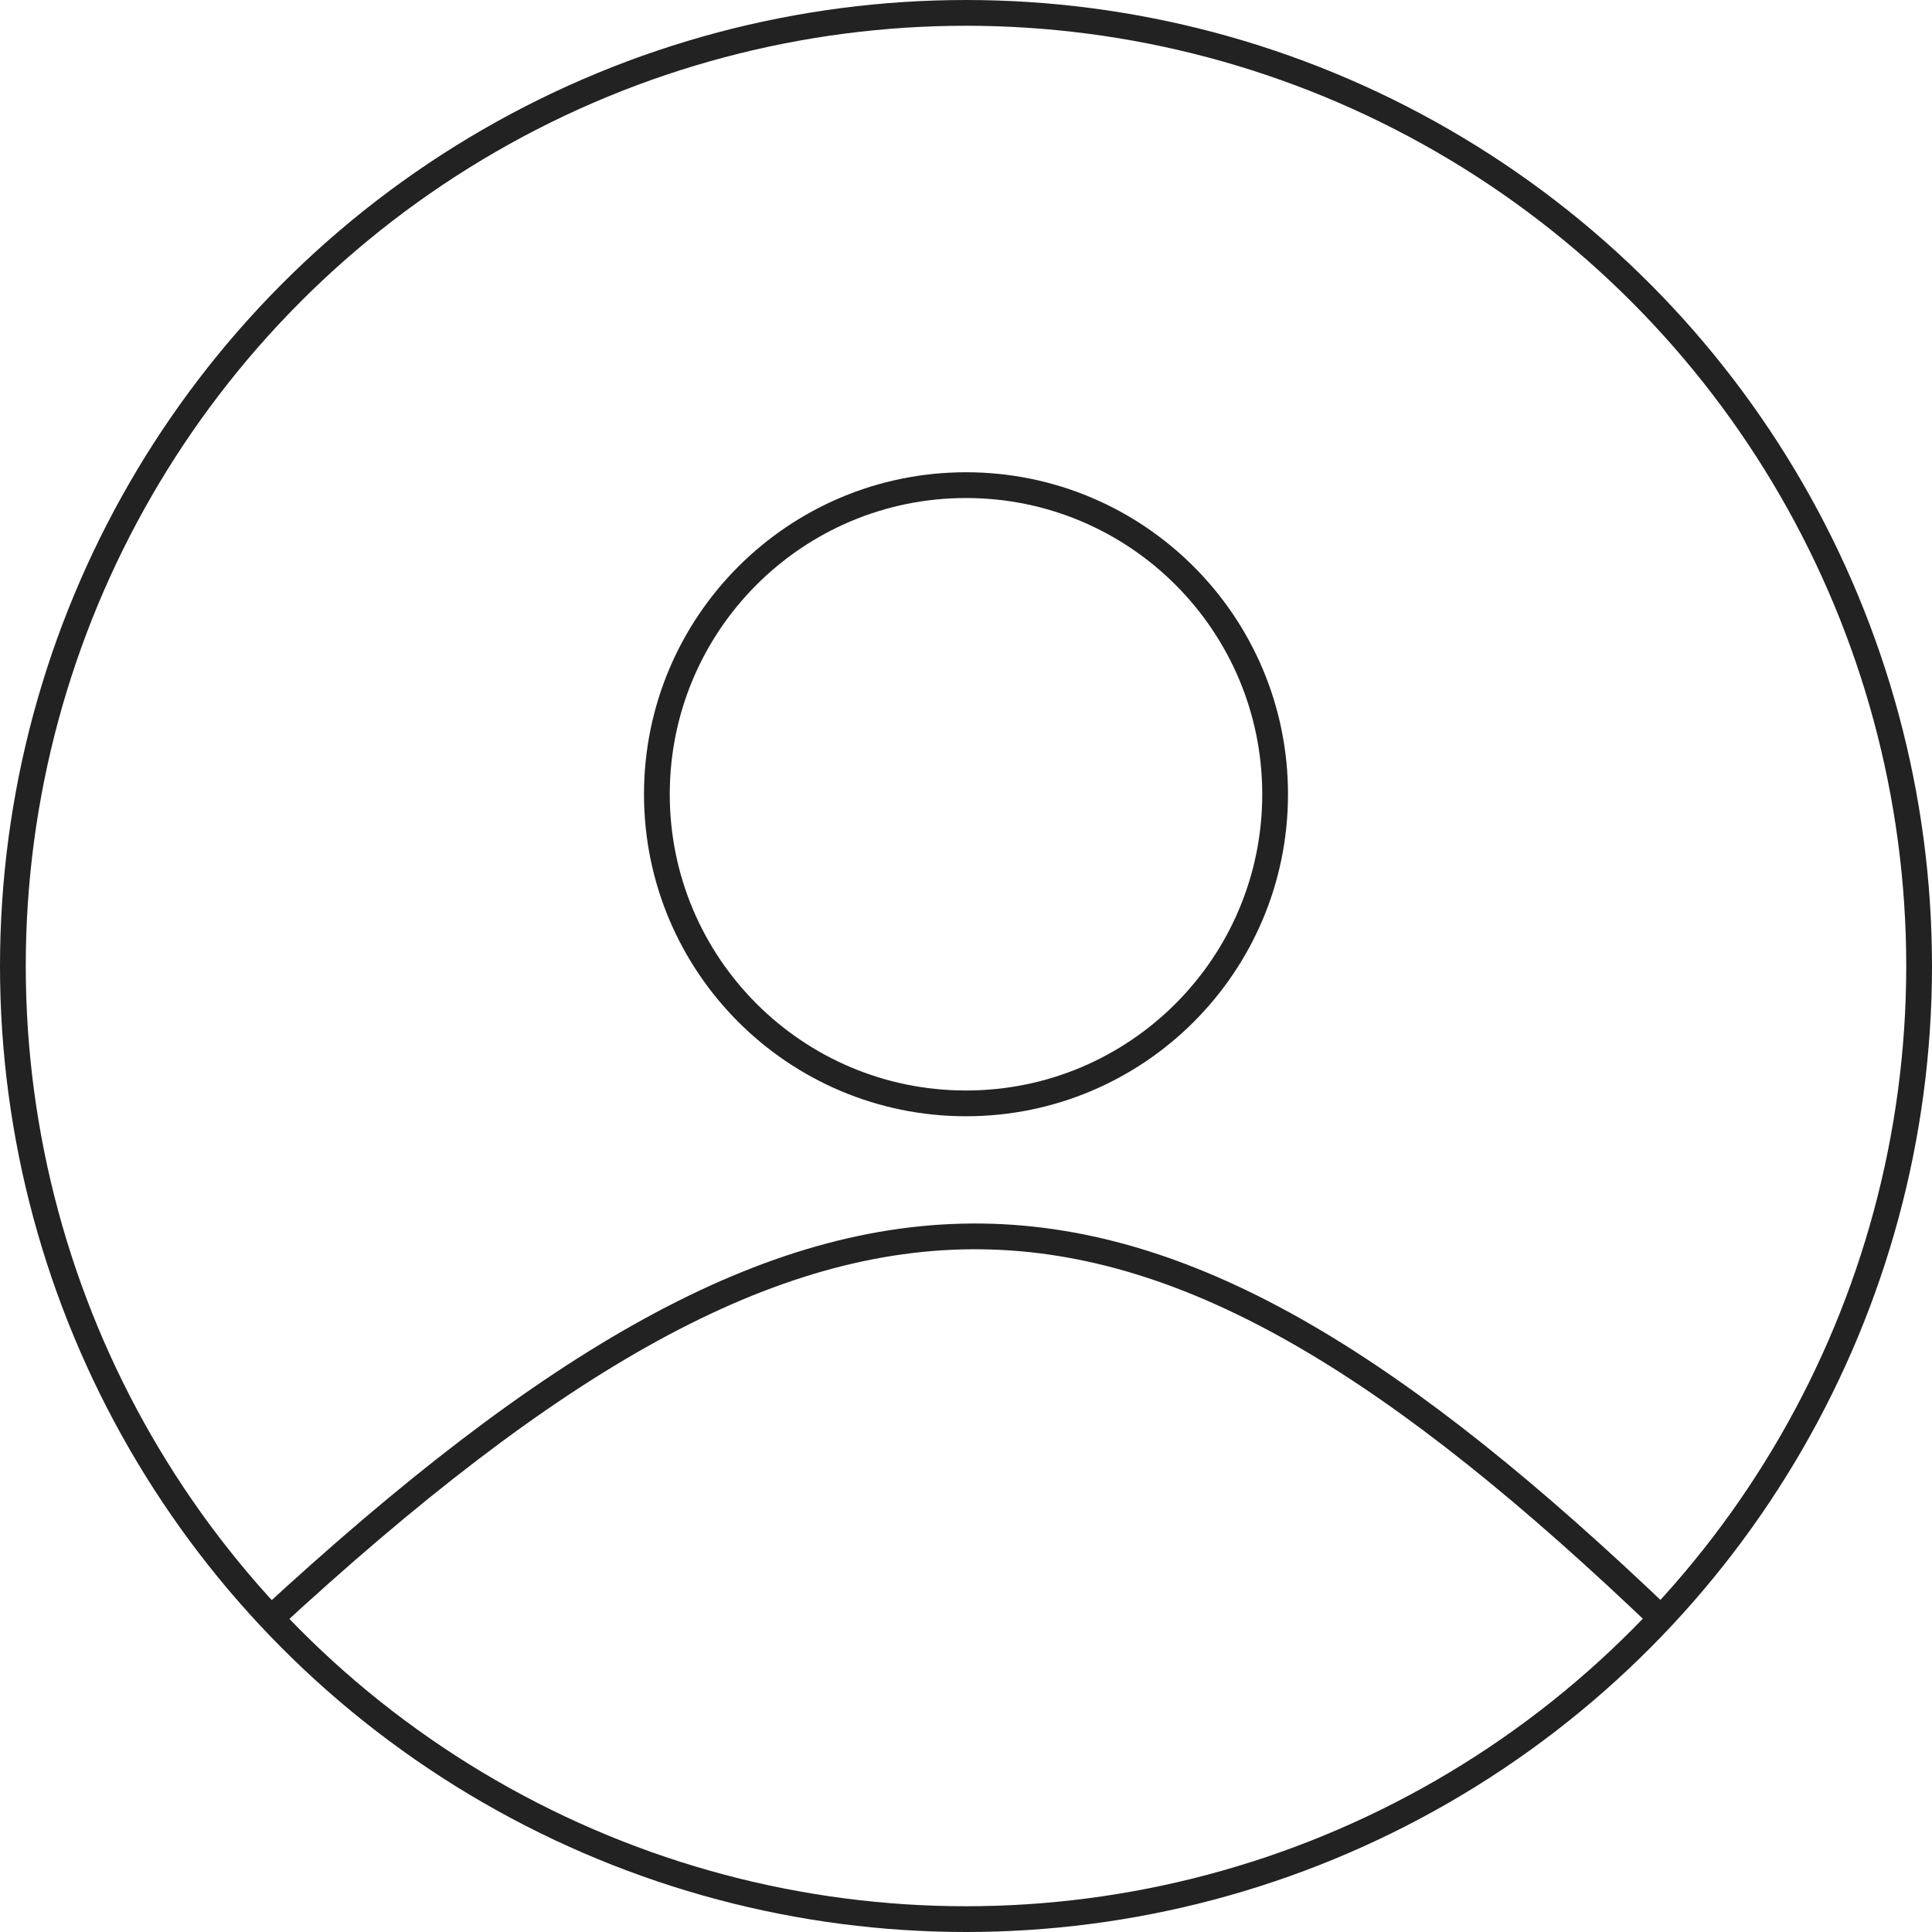 <svg width="75" height="75" viewBox="0 0 75 75" fill="none" xmlns="http://www.w3.org/2000/svg">
<circle cx="37.5" cy="37.5" r="37" stroke="#222222"/>
<path d="M49.5 30.833C49.5 37.461 44.127 42.833 37.5 42.833C30.873 42.833 25.5 37.461 25.5 30.833C25.5 24.206 30.873 18.833 37.5 18.833C44.127 18.833 49.5 24.206 49.5 30.833Z" stroke="#222222"/>
<path d="M10.416 62.917C32.375 42.628 44.224 43.421 64.583 62.917" stroke="#222222"/>
</svg>
